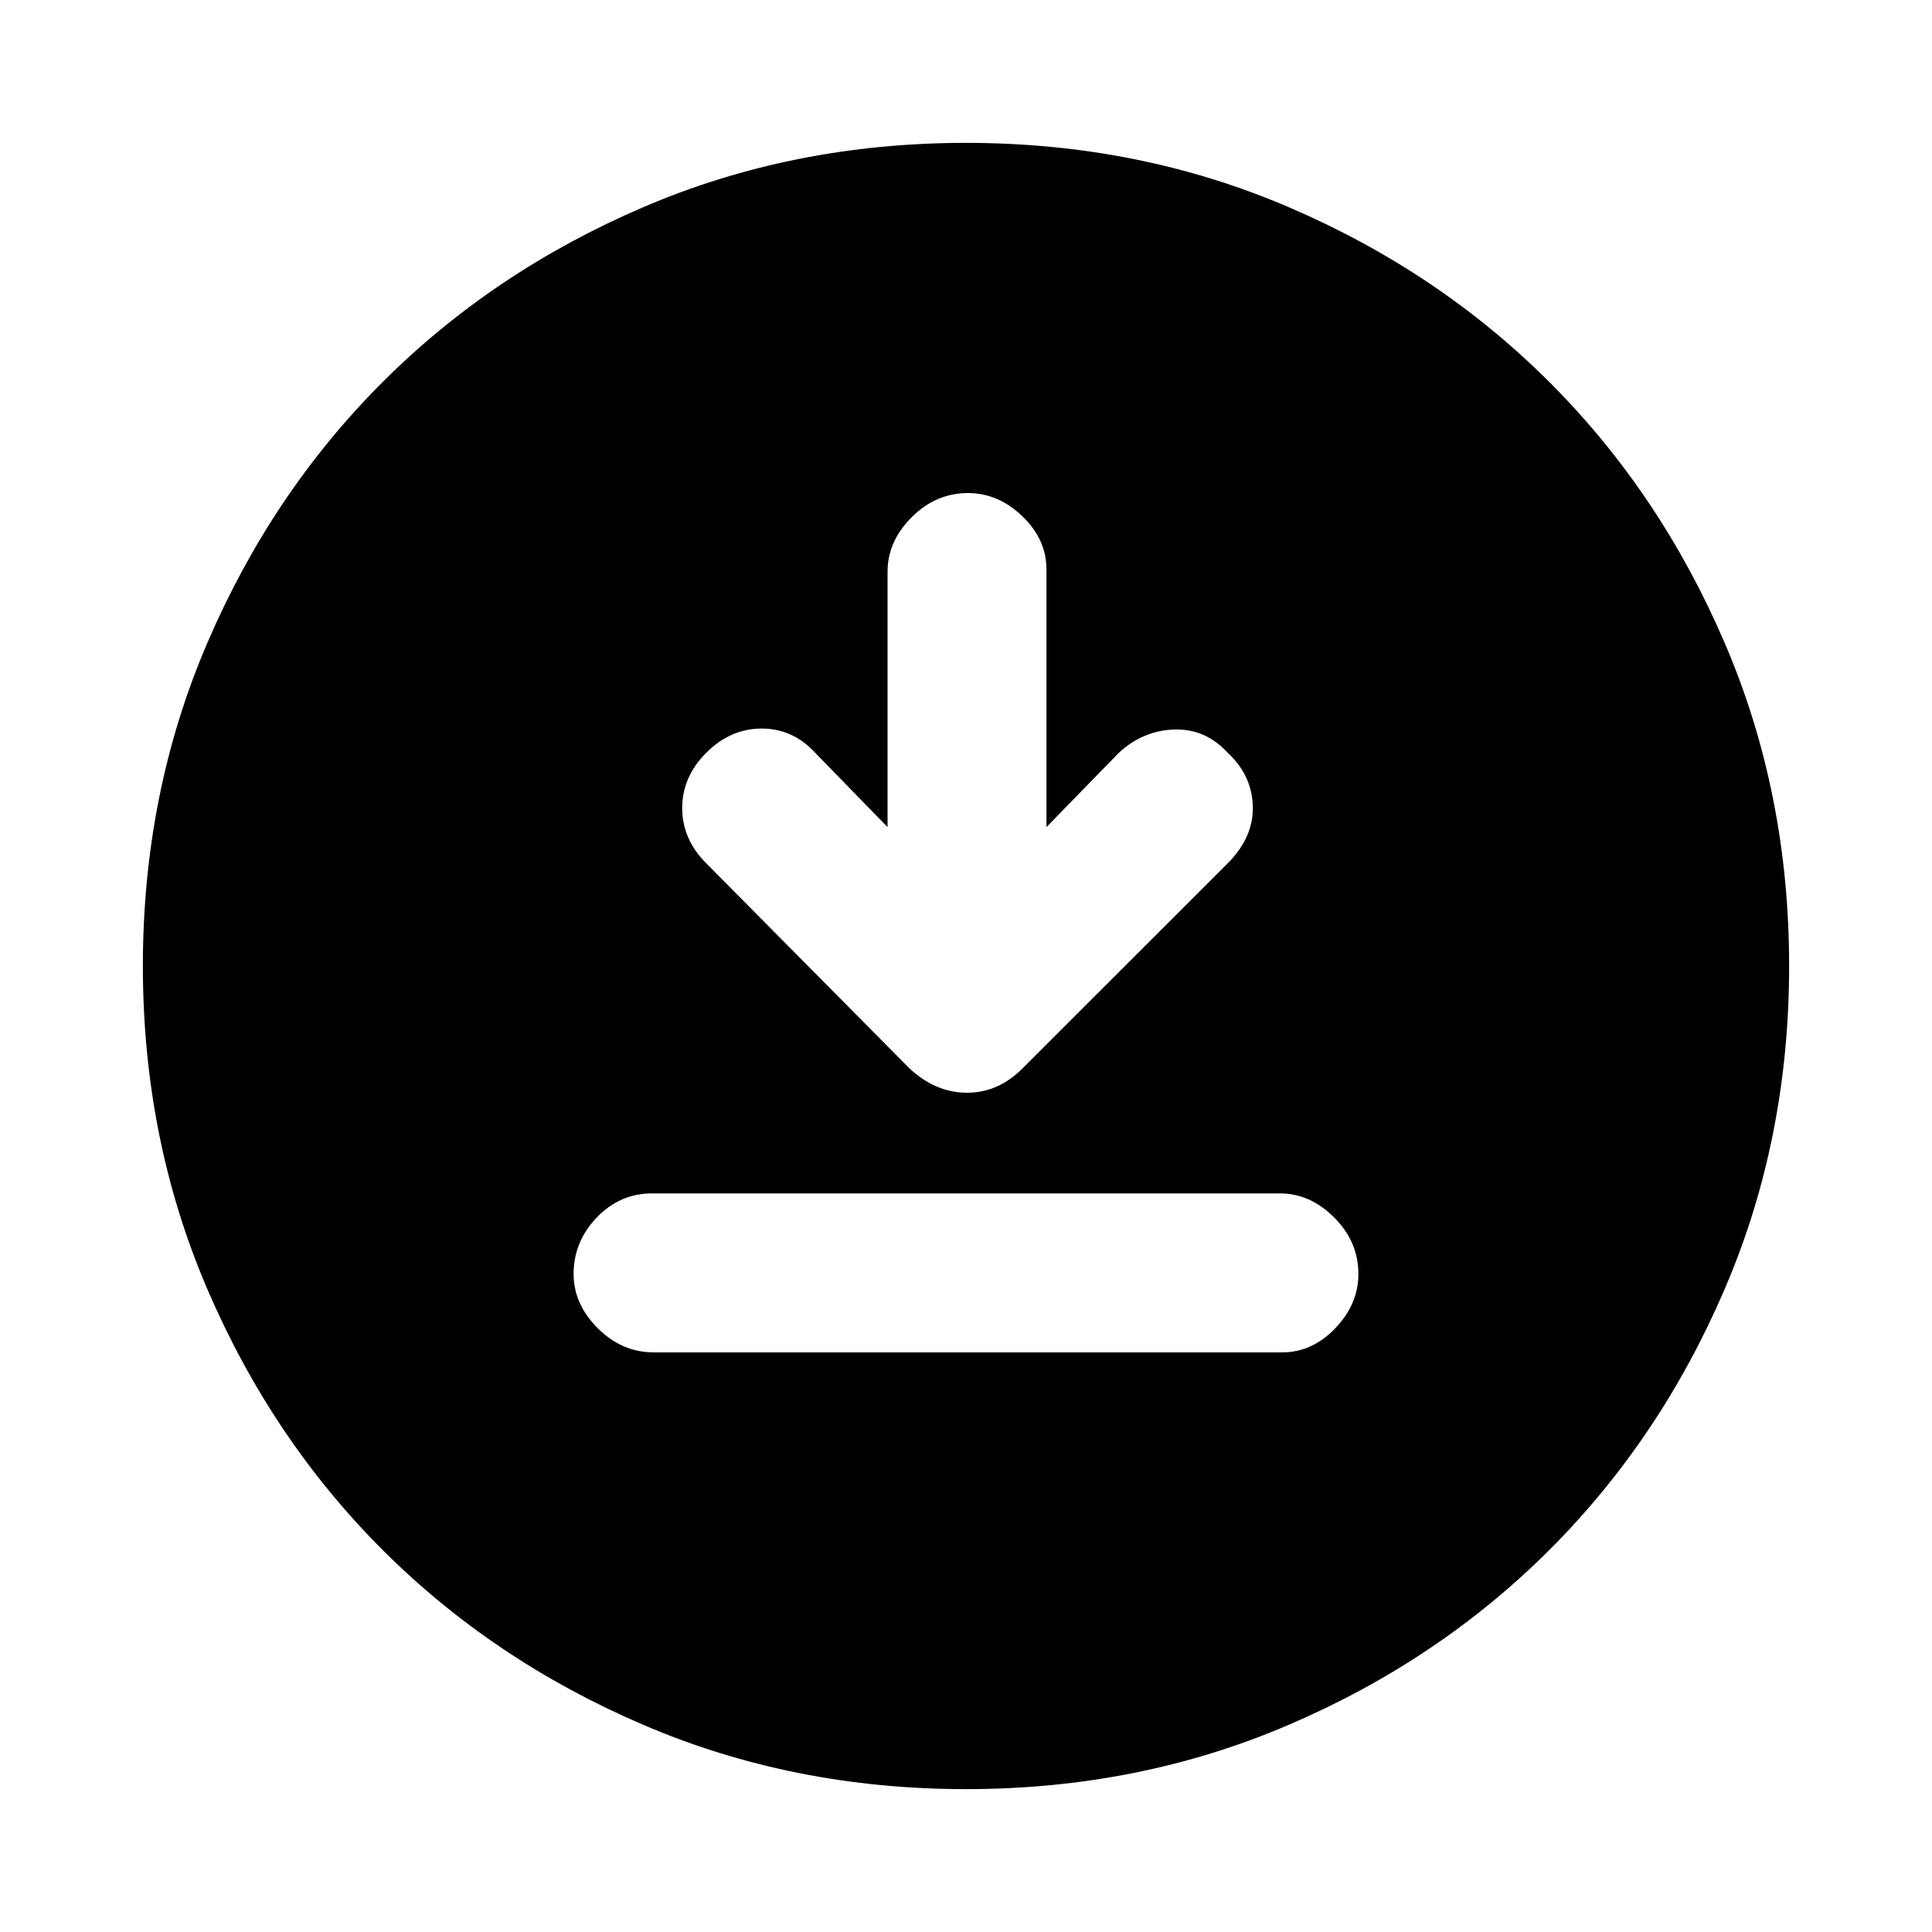 <svg xmlns="http://www.w3.org/2000/svg" height="20" width="20"><path d="m9.188 8.562-.75-.77q-.23-.25-.553-.25-.323 0-.573.25-.25.25-.25.573 0 .323.25.573l2.105 2.124q.271.25.593.25.323 0 .573-.25l2.125-2.124q.271-.271.261-.594-.011-.323-.261-.552-.229-.25-.552-.24-.323.01-.573.24l-.75.77V5.896q0-.313-.25-.552-.25-.24-.562-.24-.333 0-.583.25-.25.25-.25.563ZM6.771 14h6.5q.312 0 .552-.25.239-.25.239-.562 0-.334-.25-.584-.25-.25-.562-.25h-6.5q-.333 0-.573.25-.239.25-.239.584 0 .312.25.562.25.25.583.25ZM10 18.521q-1.792 0-3.344-.667-1.552-.666-2.698-1.812t-1.812-2.698Q1.479 11.792 1.479 10q0-1.792.667-3.344.666-1.552 1.812-2.698t2.698-1.812Q8.208 1.479 10 1.479q1.792 0 3.344.667 1.552.666 2.698 1.812t1.812 2.698q.667 1.552.667 3.344 0 1.792-.667 3.344-.666 1.552-1.812 2.698t-2.698 1.812q-1.552.667-3.344.667Z"/></svg>